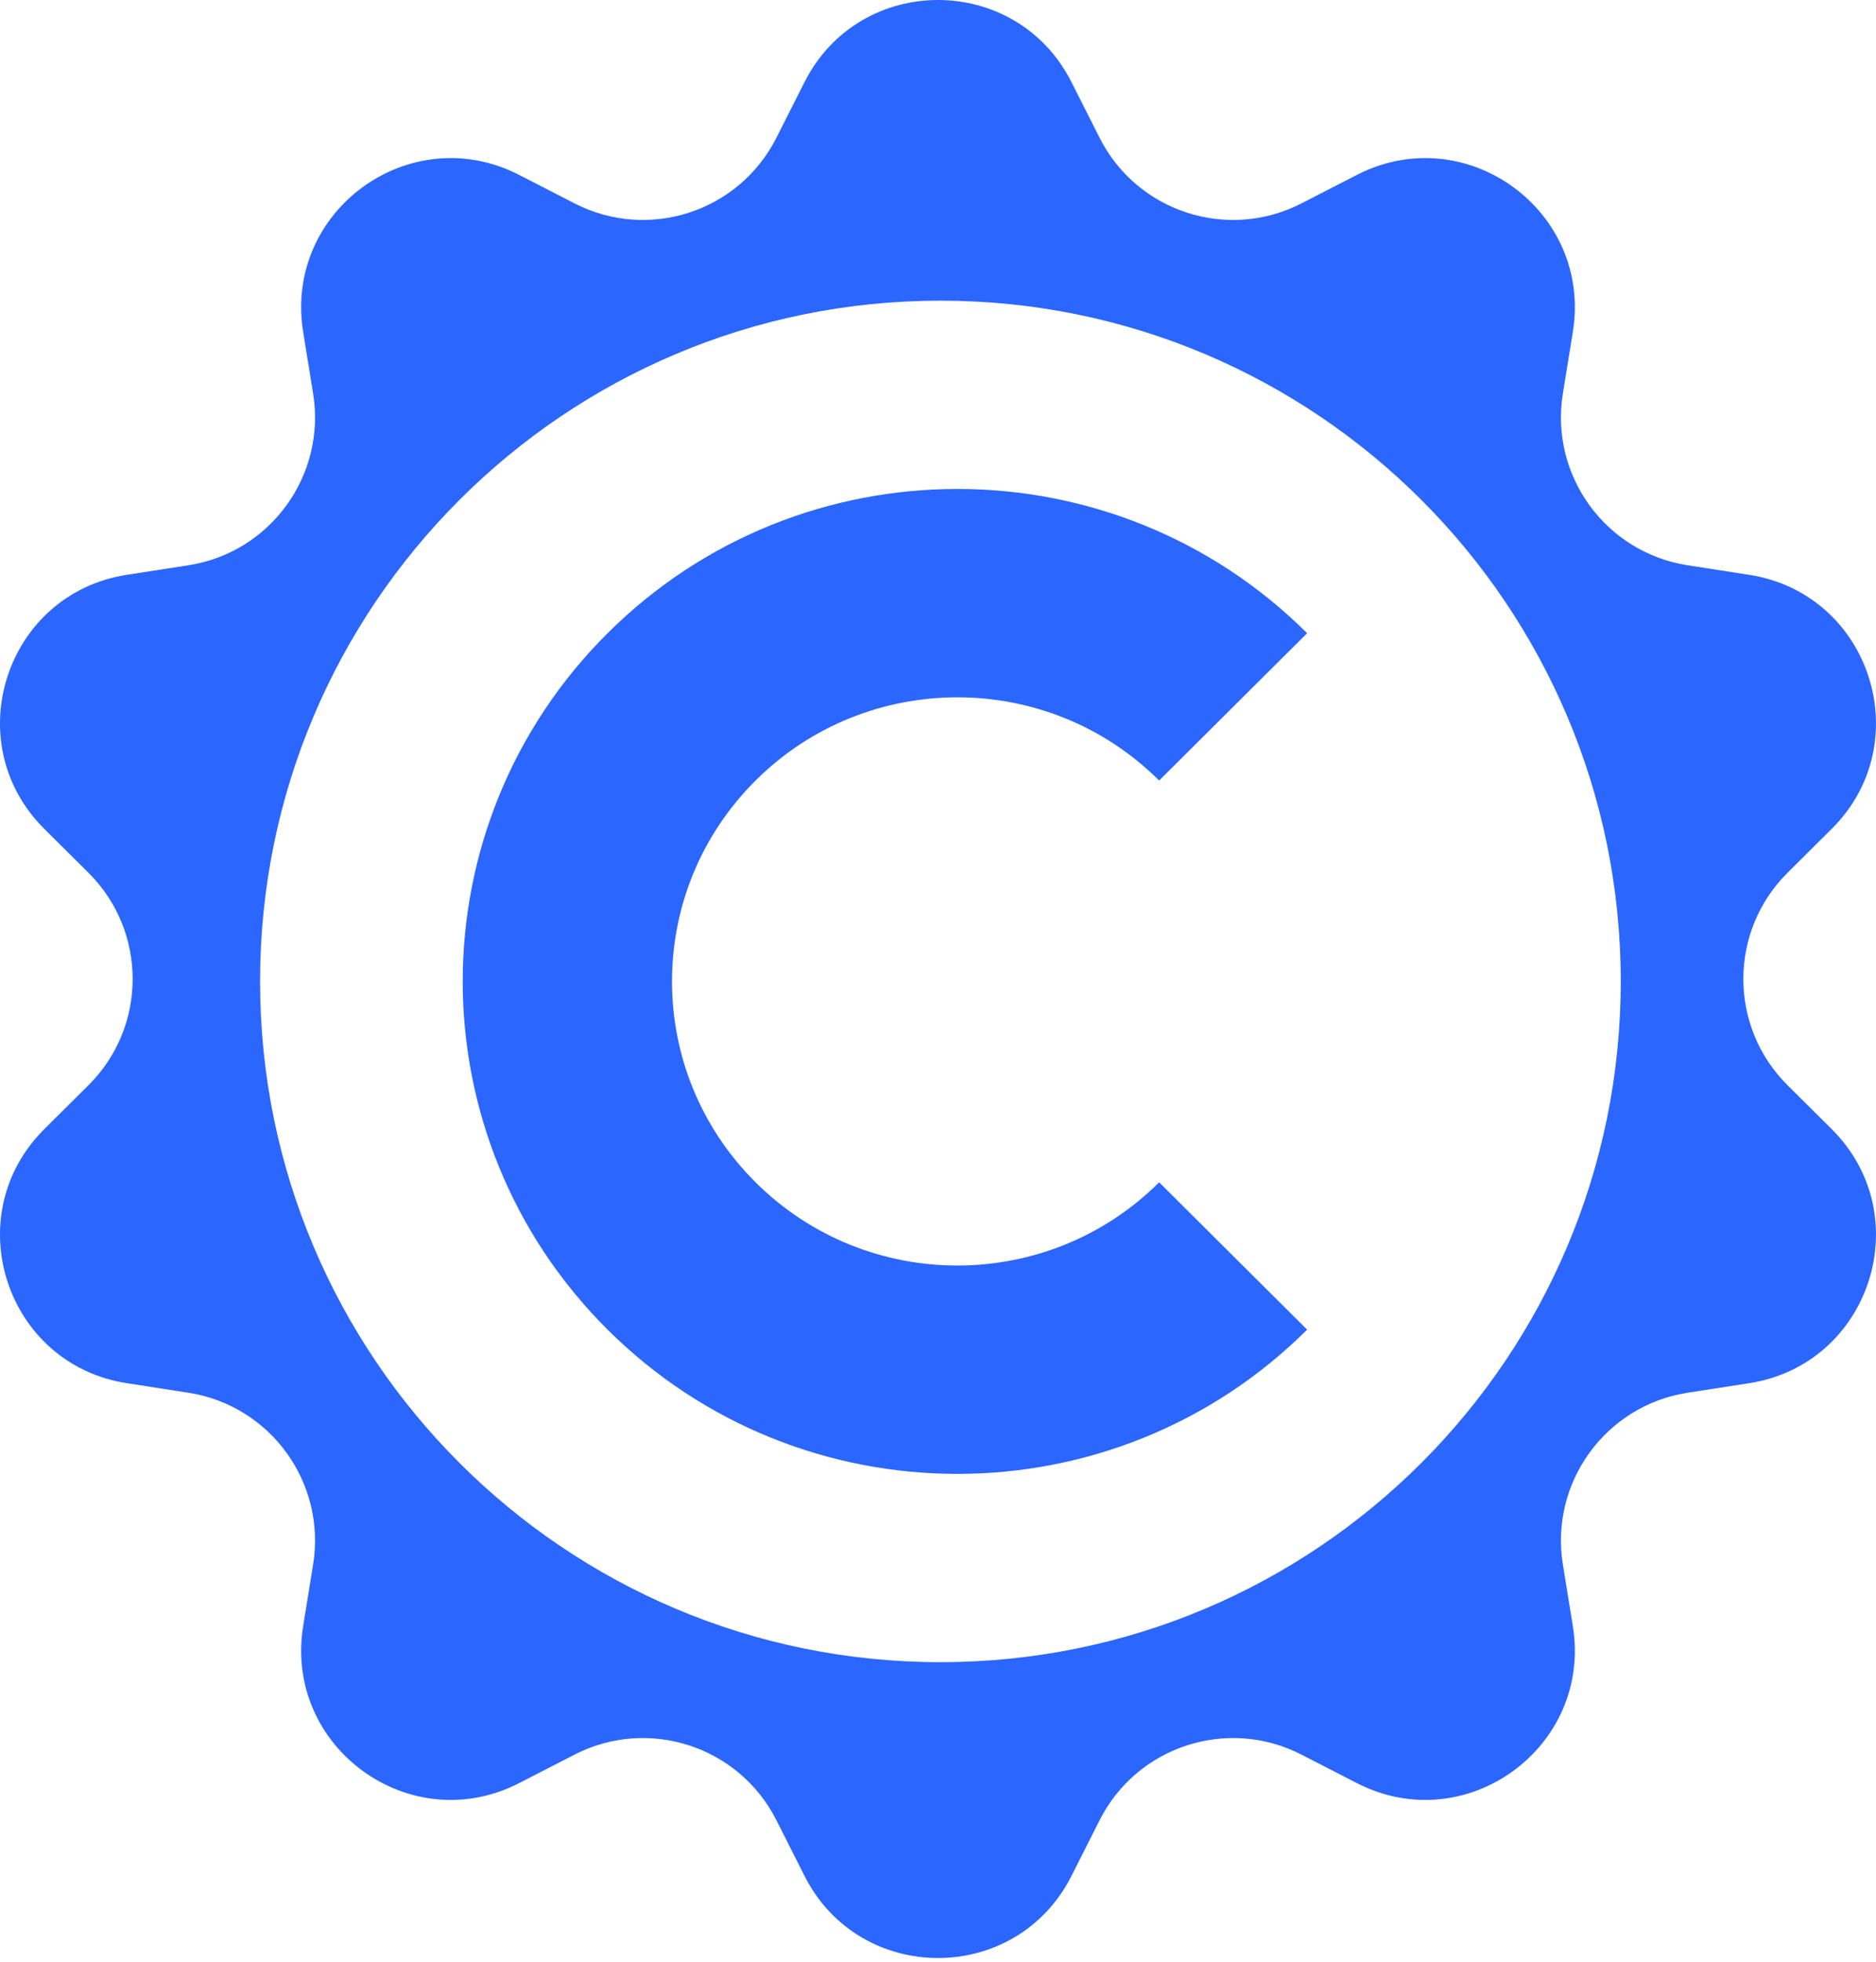 <svg width="243" height="254" viewBox="0 0 243 254" fill="none" xmlns="http://www.w3.org/2000/svg">
<path fill-rule="evenodd" clip-rule="evenodd" d="M169.313 172.125C144.292 197.021 103.724 197.021 78.703 172.125C53.682 147.229 53.682 106.864 78.703 81.968C103.724 57.072 144.292 57.072 169.313 81.968L150.145 101.04C135.71 86.677 112.306 86.677 97.87 101.04C83.435 115.403 83.435 138.69 97.87 153.053C112.306 167.416 135.71 167.416 150.145 153.053L169.313 172.125Z" fill="#2B66FF"/>
<path fill-rule="evenodd" clip-rule="evenodd" d="M138.792 10.636C131.625 -3.545 111.374 -3.545 104.207 10.636L100.569 17.835C95.72 27.43 83.986 31.242 74.424 26.33L67.249 22.645C53.115 15.384 36.732 27.287 39.269 42.973L40.557 50.936C42.274 61.548 35.022 71.529 24.399 73.176L16.427 74.412C0.726 76.846 -5.532 96.105 5.74 107.303L11.463 112.988C19.09 120.565 19.09 132.902 11.463 140.479L5.74 146.164C-5.532 157.363 0.726 176.622 16.427 179.056L24.399 180.291C35.022 181.938 42.274 191.919 40.557 202.532L39.269 210.495C36.732 226.18 53.115 238.083 67.249 230.823L74.424 227.137C83.986 222.225 95.72 226.038 100.569 235.632L104.207 242.832C111.374 257.013 131.625 257.013 138.792 242.832L142.43 235.632C147.279 226.038 159.013 222.225 168.575 227.137L175.751 230.823C189.884 238.083 206.267 226.18 203.73 210.495L202.442 202.532C200.725 191.919 207.977 181.938 218.6 180.291L226.572 179.056C242.273 176.622 248.531 157.362 237.259 146.164L231.536 140.479C223.91 132.902 223.91 120.565 231.536 112.988L237.259 107.303C248.531 96.105 242.273 76.846 226.572 74.412L218.6 73.176C207.977 71.529 200.725 61.548 202.442 50.936L203.73 42.973C206.267 27.287 189.884 15.384 175.75 22.645L168.575 26.33C159.013 31.242 147.279 27.43 142.43 17.835L138.792 10.636ZM121.812 215.172C170.482 215.172 209.938 175.717 209.938 127.046C209.938 78.376 170.482 38.921 121.812 38.921C73.142 38.921 33.687 78.376 33.687 127.046C33.687 175.717 73.142 215.172 121.812 215.172Z" fill="#2B66FF"/>
</svg>
